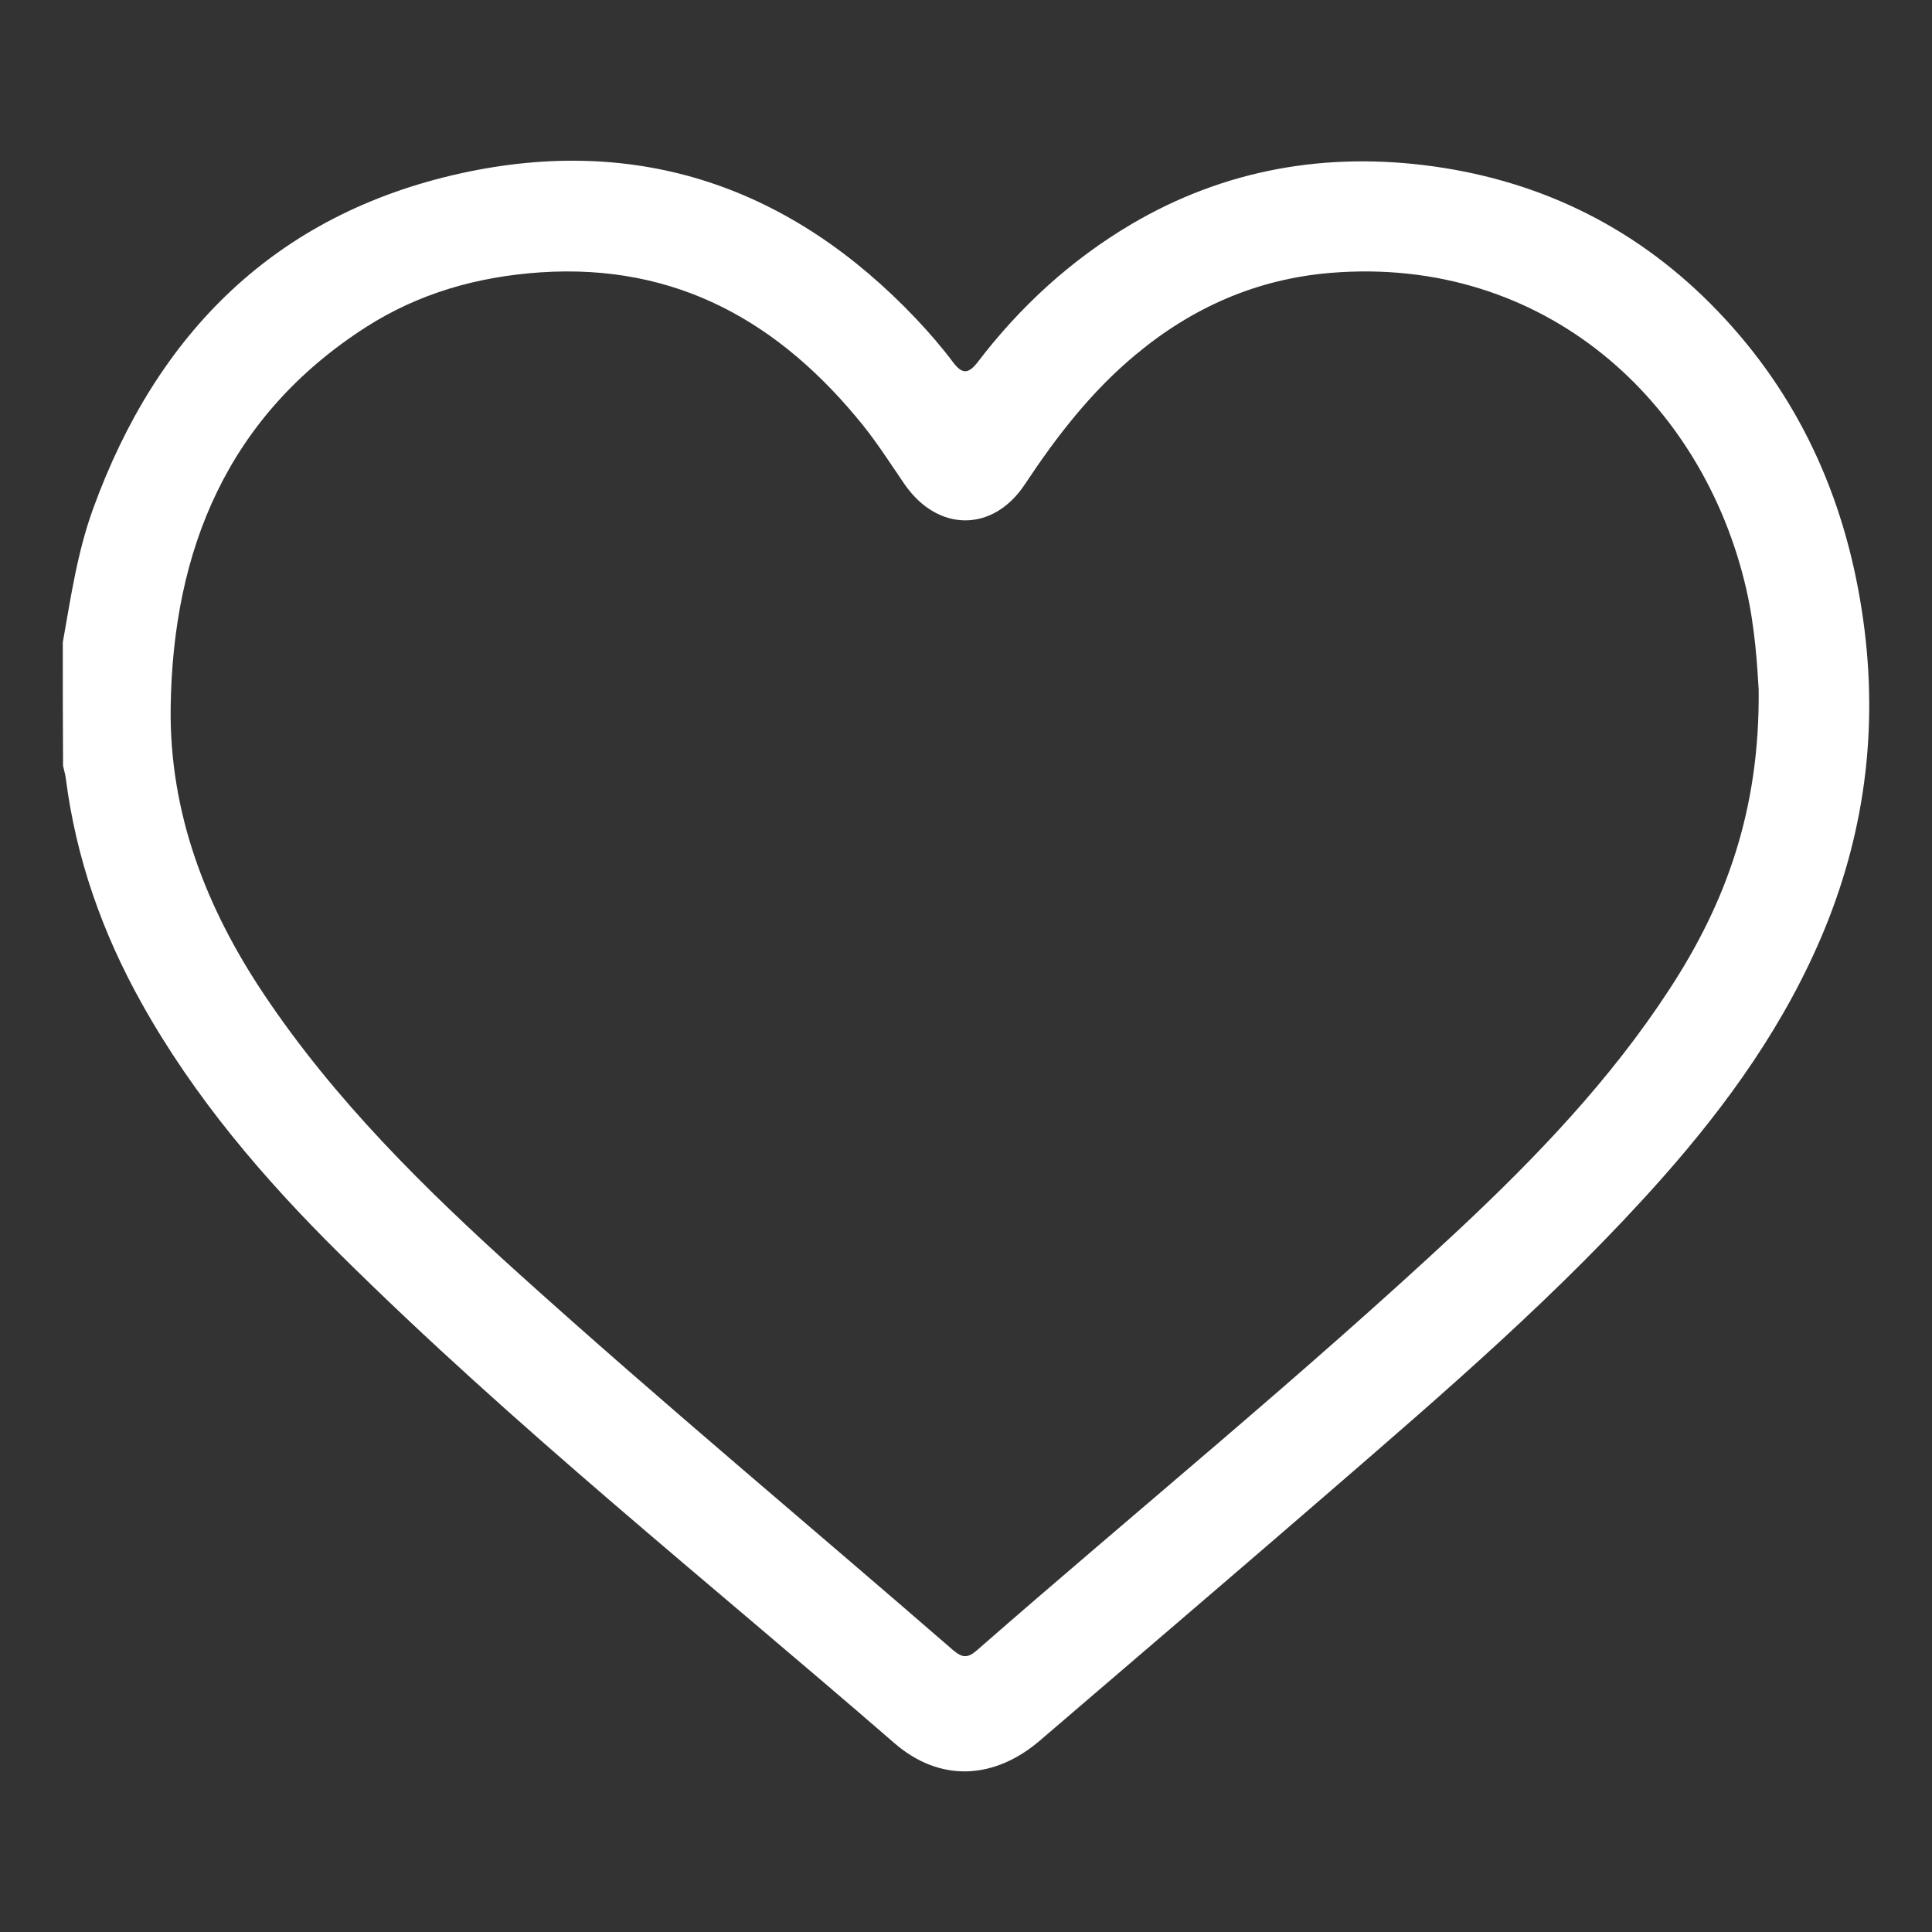 <?xml version="1.0" encoding="utf-8"?>
<!-- Generator: Adobe Illustrator 24.1.0, SVG Export Plug-In . SVG Version: 6.00 Build 0)  -->
<svg version="1.1" id="Layer_1" xmlns="http://www.w3.org/2000/svg" xmlns:xlink="http://www.w3.org/1999/xlink" x="0px" y="0px"
	 viewBox="0 0 72 72" style="enable-background:new 0 0 72 72;" xml:space="preserve">
<rect x="0" y="0" width="72" height="72" fill="#333333" stroke="none"/>
<style type="text/css">
	.st0{fill:#FFFFFF;}
</style>
<g>
	<path class="st0" d="M2.34,23.94c0.3-1.68,0.54-3.36,1.13-4.98c2.38-6.56,6.81-10.98,13.7-12.5C23.8,5,29.49,6.97,34.15,11.89
		c0.48,0.51,0.94,1.04,1.36,1.6c0.35,0.47,0.58,0.45,0.93,0c1.58-2.07,3.48-3.81,5.73-5.14c3.49-2.05,7.27-2.7,11.25-2.15
		c4.15,0.58,7.71,2.38,10.61,5.41c2.98,3.11,4.69,6.86,5.35,11.11c0.64,4.1,0.19,8.07-1.38,11.9c-1.43,3.48-3.59,6.5-6.07,9.3
		c-3.79,4.27-8.11,7.98-12.41,11.7c-3.57,3.09-7.17,6.16-10.76,9.24c-1.71,1.47-3.74,1.57-5.43,0.1
		c-6.94-6.02-14.13-11.75-20.67-18.23c-2.84-2.81-5.42-5.83-7.38-9.34c-1.47-2.63-2.45-5.41-2.83-8.4c-0.02-0.15-0.07-0.3-0.1-0.45
		C2.34,27,2.34,25.47,2.34,23.94z M65.54,25.69c-0.05-0.83-0.13-2.29-0.46-3.73c-1.6-6.99-7.52-12.45-15.5-11.79
		c-2.75,0.23-5.15,1.29-7.26,3.05c-1.65,1.37-2.94,3.04-4.12,4.82c-1.19,1.81-3.25,1.79-4.48,0.02c-0.51-0.74-0.99-1.5-1.55-2.2
		c-3.09-3.84-6.94-6.05-12.03-5.71c-2.35,0.16-4.53,0.78-6.5,2.04c-5.15,3.31-7.2,8.28-7.28,14.18c-0.05,3.92,1.31,7.45,3.48,10.69
		c2.64,3.95,5.99,7.24,9.49,10.4c5.3,4.78,10.78,9.34,16.17,14.02c0.36,0.31,0.56,0.33,0.92,0.01c5.96-5.21,12.11-10.22,17.9-15.62
		c2.93-2.74,5.7-5.63,7.9-9.01C64.31,33.66,65.59,30.19,65.54,25.69z"/>
</g>
</svg>
